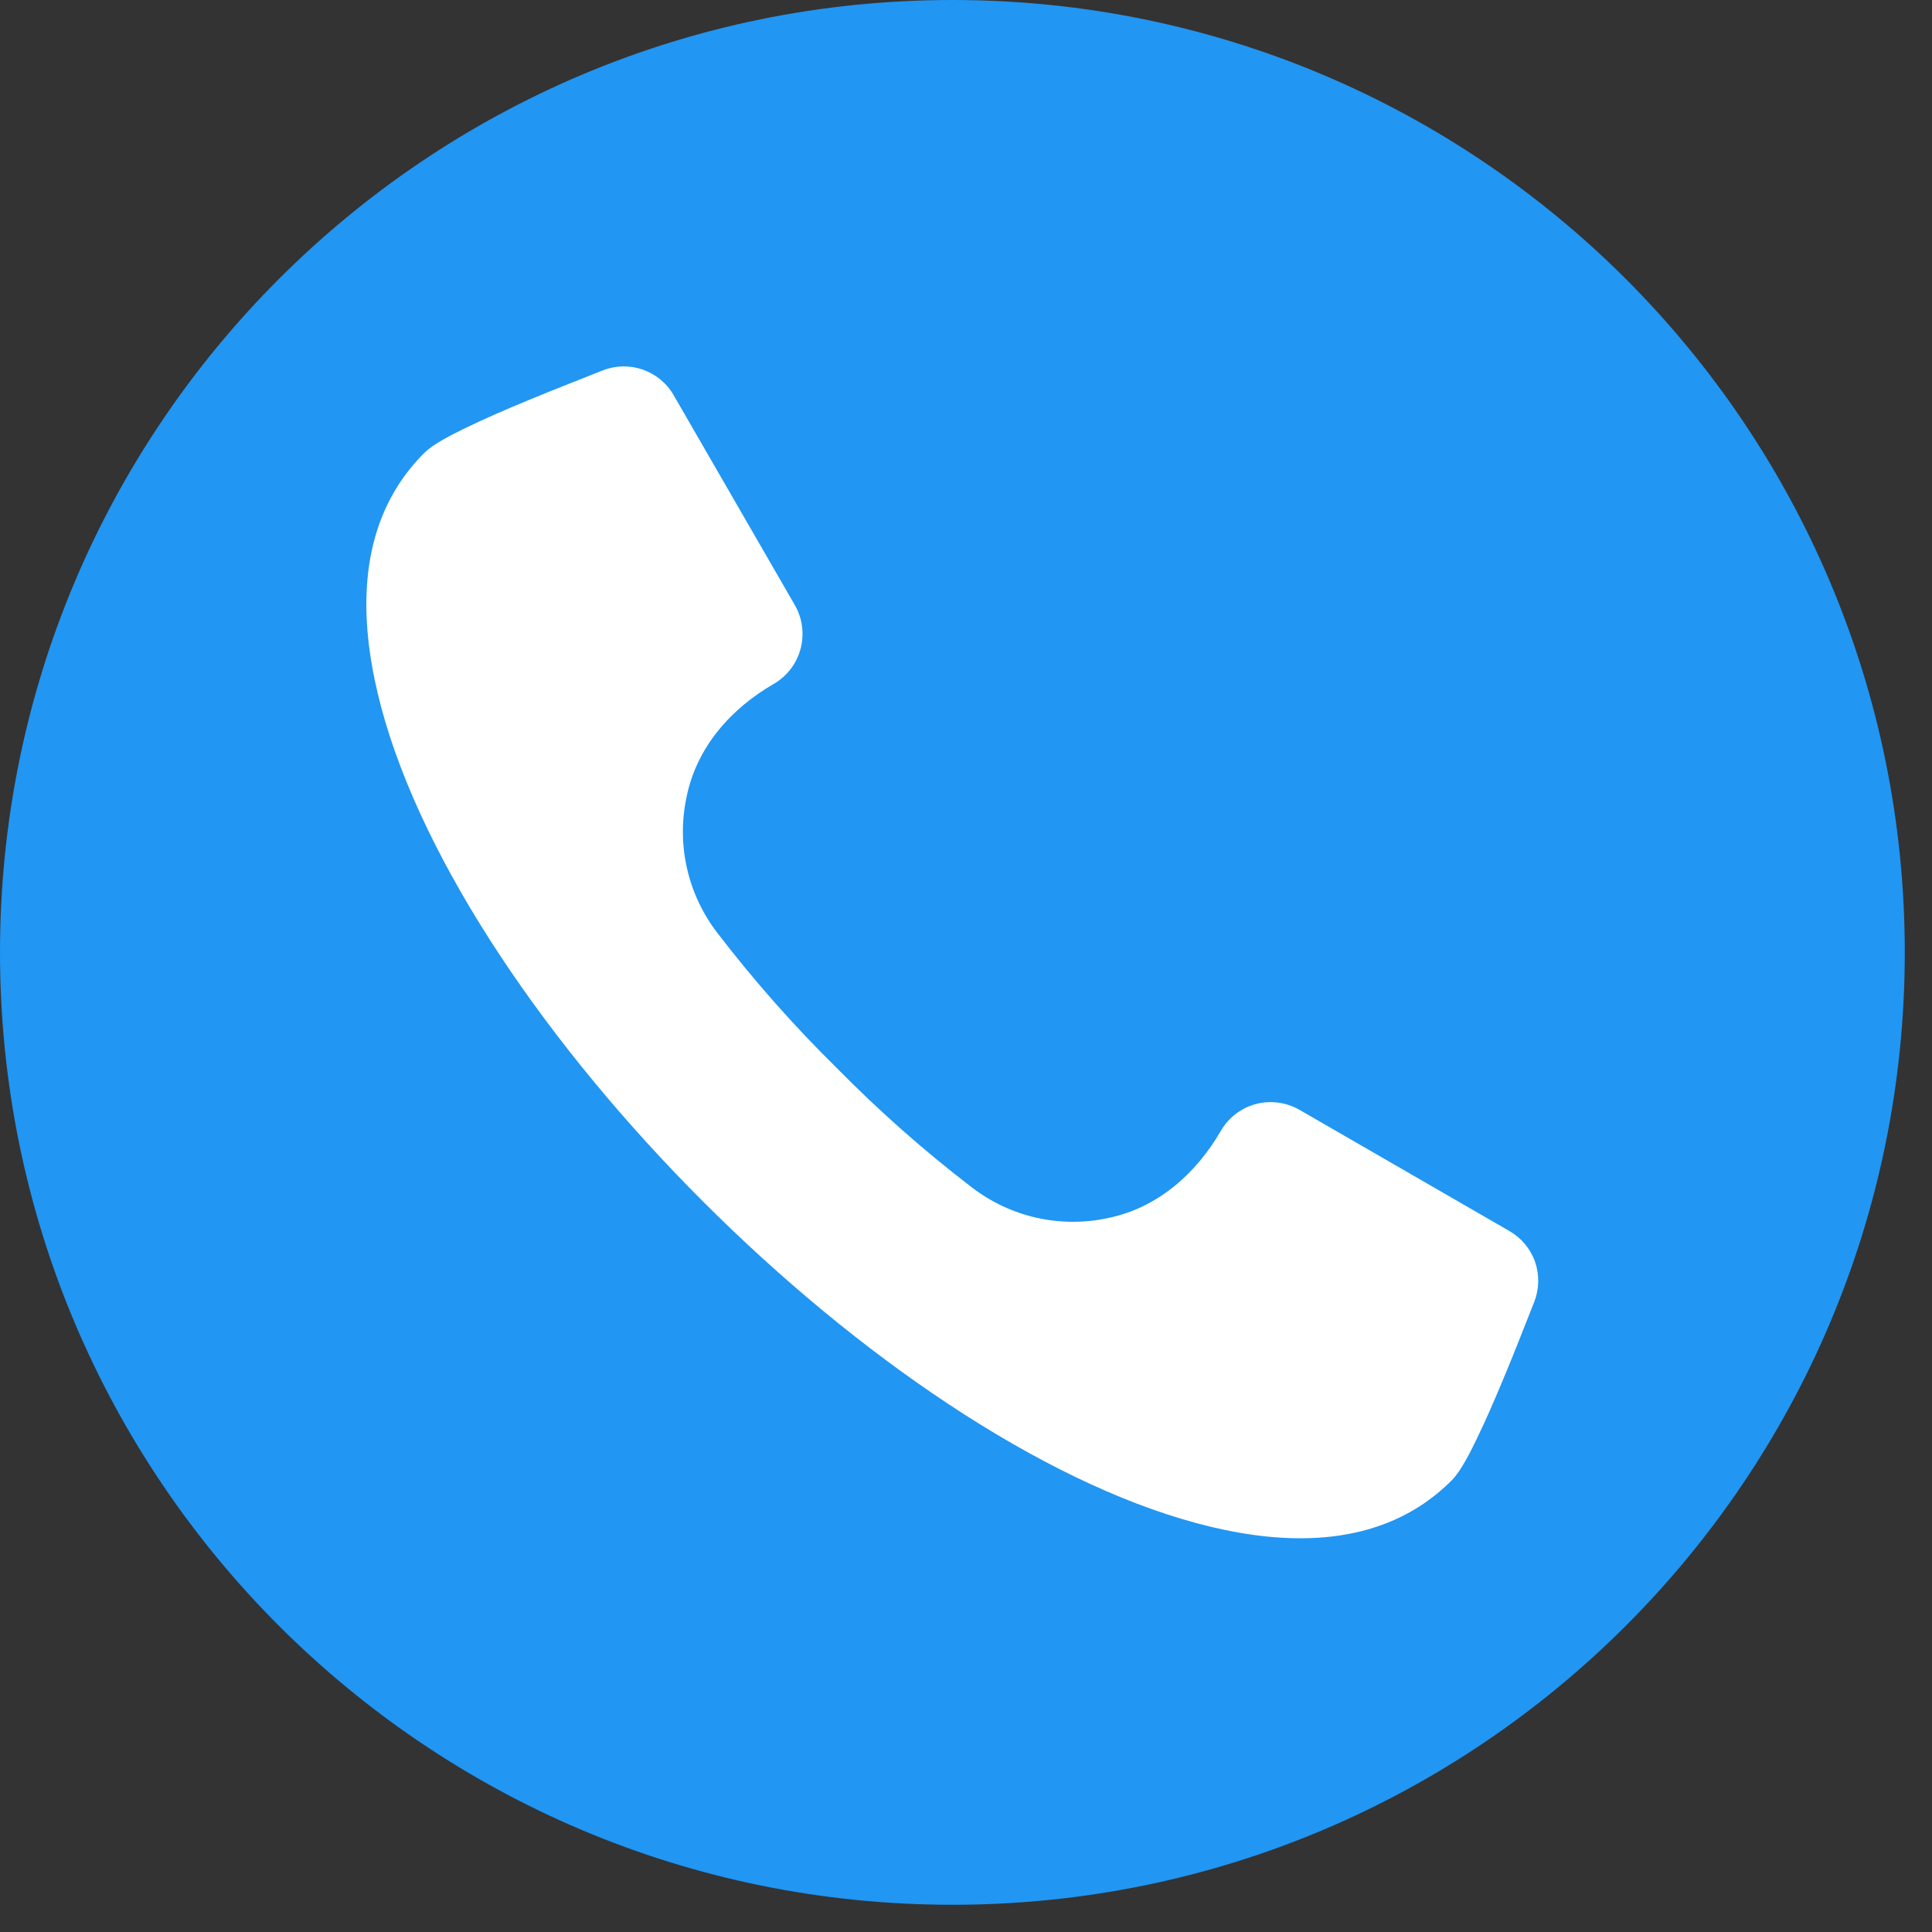 <svg width="22" height="22" viewBox="0 0 22 22" fill="none" xmlns="http://www.w3.org/2000/svg">
<rect x="0" y="0" width="22" height="22" fill="#333333" stroke="none"/>
<g clip-path="url(#clip0_0_424)">
<path d="M10.845 21.69C16.834 21.69 21.69 16.834 21.69 10.845C21.69 4.855 16.834 0 10.845 0C4.855 0 0 4.855 0 10.845C0 16.834 4.855 21.69 10.845 21.69Z" fill="#2196F3"/>
<path fill-rule="evenodd" clip-rule="evenodd" d="M17.471 14.824L17.459 14.854C17.35 15.132 17.24 15.411 17.125 15.687C17.026 15.925 16.924 16.163 16.811 16.395C16.744 16.533 16.637 16.751 16.529 16.859C16.418 16.97 16.296 17.068 16.165 17.153C15.408 17.637 14.462 17.569 13.631 17.346C10.059 16.389 5.299 11.629 4.342 8.058C4.12 7.226 4.051 6.28 4.536 5.523C4.62 5.392 4.719 5.27 4.829 5.16C4.937 5.051 5.156 4.945 5.294 4.877C5.525 4.764 5.764 4.662 6.002 4.563C6.278 4.449 6.557 4.339 6.835 4.229L6.864 4.218C7.01 4.16 7.172 4.157 7.32 4.209C7.468 4.261 7.593 4.364 7.671 4.5L9.052 6.892C9.138 7.043 9.161 7.221 9.116 7.389C9.071 7.557 8.962 7.7 8.812 7.787C8.323 8.069 7.934 8.508 7.819 9.071C7.761 9.339 7.762 9.617 7.822 9.884C7.882 10.152 8 10.403 8.167 10.621C8.584 11.165 9.039 11.68 9.528 12.161C10.009 12.65 10.523 13.105 11.068 13.522C11.286 13.689 11.537 13.807 11.805 13.867C12.072 13.927 12.35 13.928 12.618 13.87C13.18 13.755 13.62 13.365 13.902 12.877C13.989 12.727 14.132 12.617 14.3 12.572C14.467 12.528 14.646 12.551 14.796 12.637L17.188 14.018C17.324 14.096 17.428 14.221 17.48 14.369C17.531 14.517 17.528 14.678 17.471 14.824Z" fill="white"/>
</g>
<defs>
<clipPath id="clip0_0_424">
<rect width="21.69" height="21.69" fill="white"/>
</clipPath>
</defs>
</svg>
